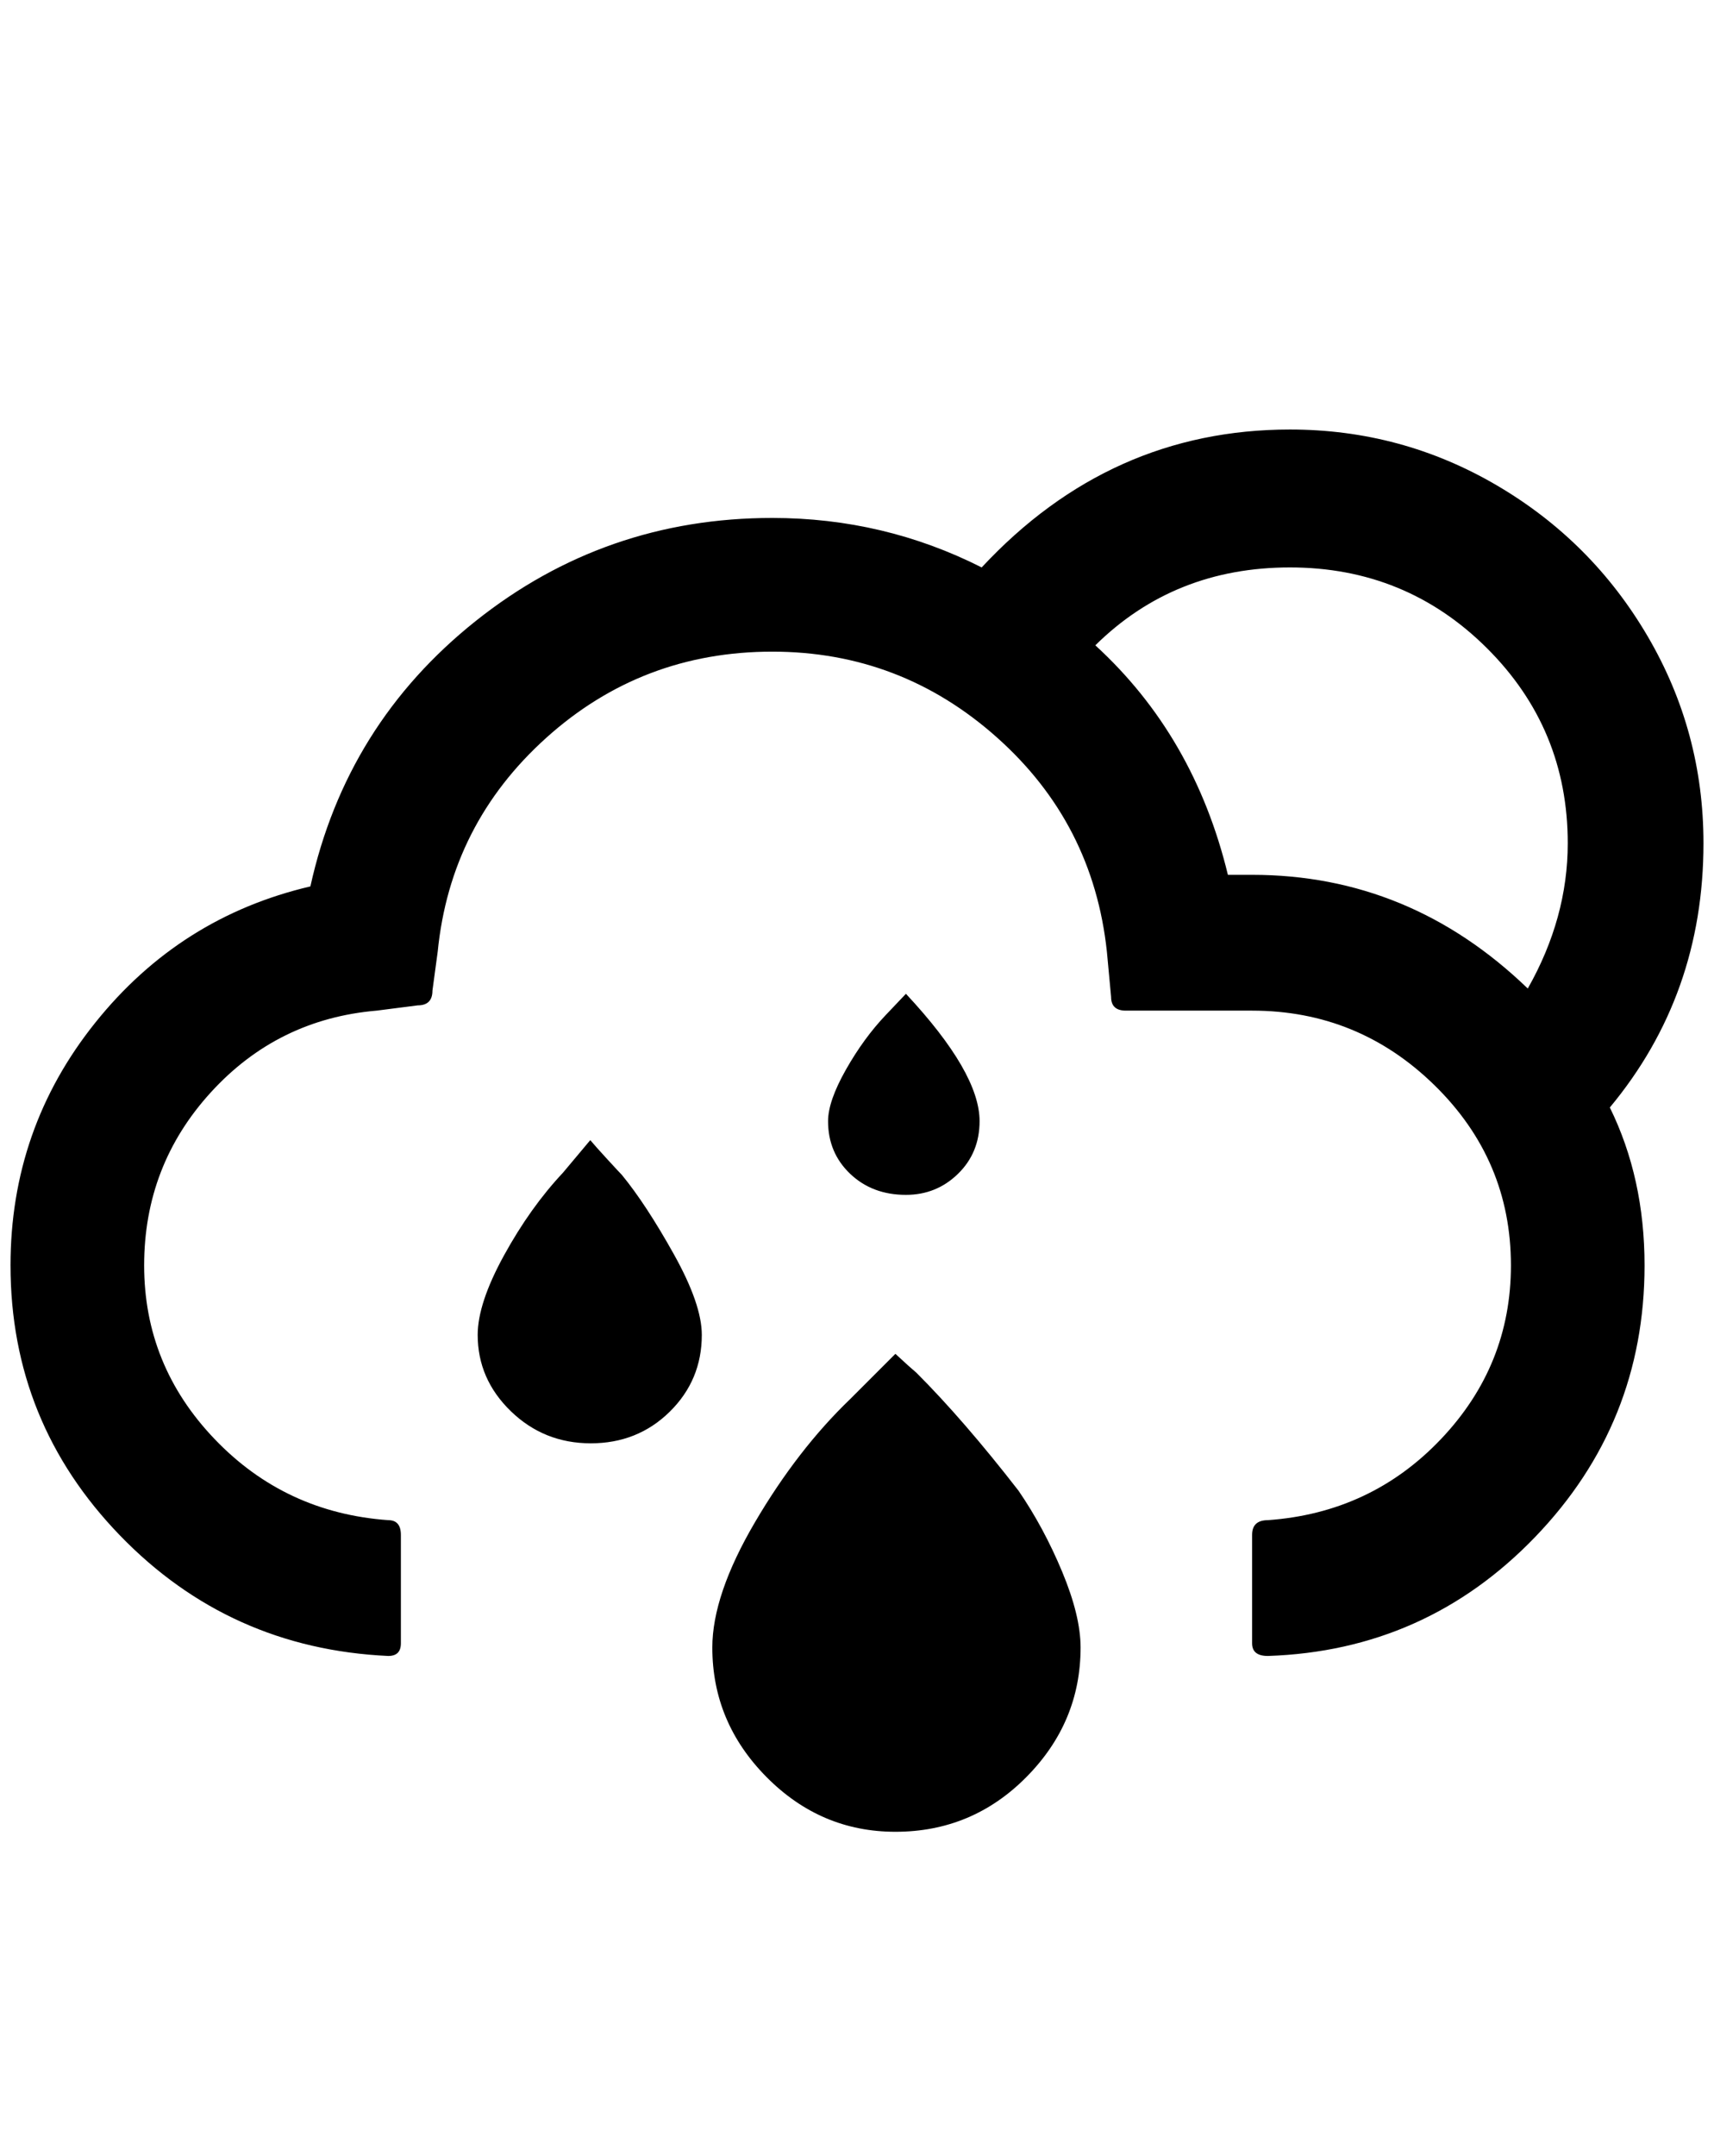 <?xml version="1.0" standalone="no"?>
<!DOCTYPE svg PUBLIC "-//W3C//DTD SVG 1.1//EN" "http://www.w3.org/Graphics/SVG/1.1/DTD/svg11.dtd" >
<svg xmlns="http://www.w3.org/2000/svg" xmlns:xlink="http://www.w3.org/1999/xlink" version="1.1" viewBox="-10 0 1629 2048">
   <path fill="currentColor"
d="M0 1202q0 149 104 256.5t255 114.5q12 0 12 -12v-103q0 -14 -12 -14q-98 -7 -165 -77t-67 -165t63.5 -164.5t157.5 -77.5l39 -5q14 0 14 -14l5 -37q12 -121 103 -203t215 -82q122 0 213.5 81.5t104.5 203.5l4 43q0 13 14 13h120q101 0 173.5 71t72.5 171q0 95 -66.5 165
t-164.5 77q-15 0 -15 14v103q0 12 15 12q150 -5 254 -113t104 -258q0 -83 -33 -150q89 -107 89 -251q0 -106 -53 -196.5t-143.5 -143.5t-196.5 -53q-171 0 -293 131q-93 -47 -199 -47q-159 0 -282 98t-157 252q-124 29 -204.5 129.5t-80.5 230.5zM444 1268q0 42 31.5 72.5
t76 30.5t75 -30t30.5 -73q0 -29 -26.5 -76.5t-49.5 -75.5q-2 -2 -13.5 -14.5t-16.5 -18.5l-26 31q-31 33 -56 78.5t-25 75.5zM667 1565q0 71 51.5 123t122.5 52q73 0 124.5 -52t51.5 -123q0 -30 -17.5 -72t-41.5 -77q-52 -67 -97 -112q-6 -5 -20 -18l-43 43
q-50 48 -90.5 117t-40.5 119zM777 1065q0 30 21 50t53 20q29 0 49.5 -20t20.5 -50q0 -46 -70 -121l-19 20q-21 22 -38 52t-17 49zM1031 613q75 -74 185 -74t187 76.5t77 185.5q0 71 -38 138q-112 -108 -262 -108h-23q-32 -132 -126 -218z" />
</svg>
